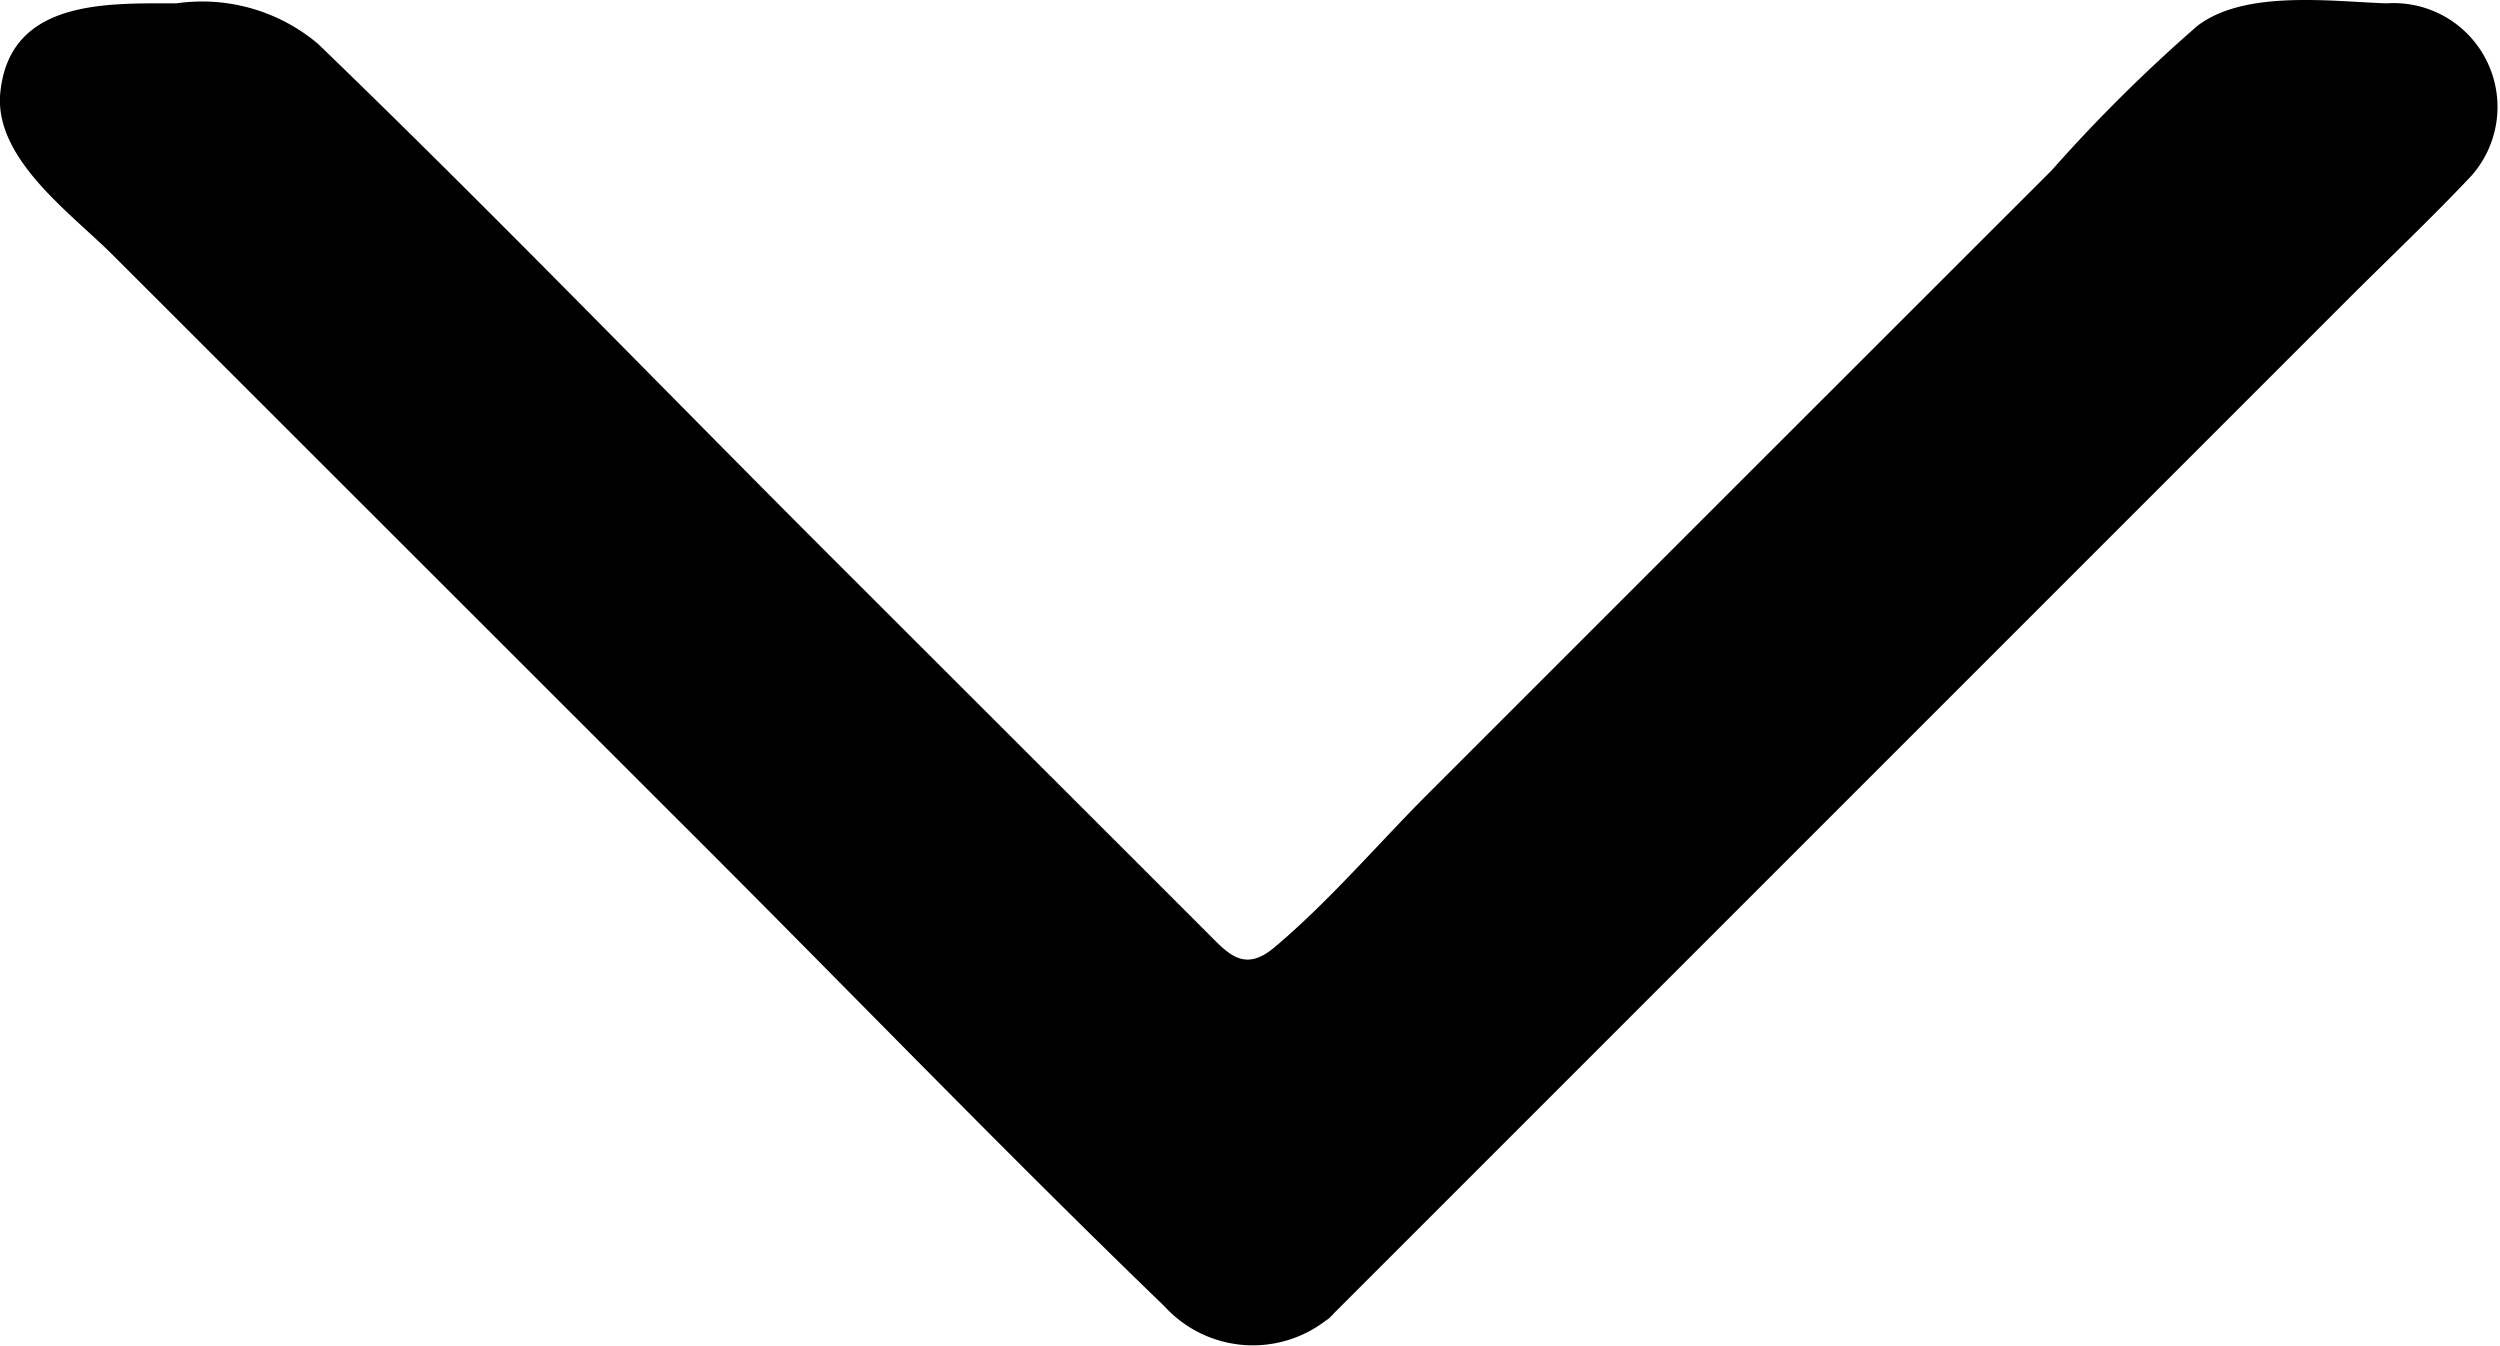 <svg id="Group_150" data-name="Group 150" xmlns="http://www.w3.org/2000/svg" xmlns:xlink="http://www.w3.org/1999/xlink" width="33.556" height="18.061" viewBox="0 0 33.556 18.061">
  <defs>
    <clipPath id="clip-path">
      <rect id="Rectangle_190" data-name="Rectangle 190" width="33.556" height="18.061" fill="none"/>
    </clipPath>
  </defs>
  <g id="Group_149" data-name="Group 149" clip-path="url(#clip-path)">
    <path id="Path_94" data-name="Path 94" d="M21.914,21.253,37.229,5.938a.983.983,0,0,0-.7-1.678H34.891a.983.983,0,0,0-.695.288L21.914,16.831a.982.982,0,0,1-1.389,0L8.241,4.548a.983.983,0,0,0-.695-.288H5.9a.983.983,0,0,0-.7,1.678L20.524,21.253a.982.982,0,0,0,1.389,0" transform="translate(-4.436 -3.841)"/>
    <path id="Path_95" data-name="Path 95" d="M17.859,17.673l5.331-5.331,8.31-8.31c.556-.556,1.133-1.1,1.671-1.671A1.394,1.394,0,0,0,32.032.045c-.75-.026-1.9-.183-2.535.3a21.16,21.16,0,0,0-1.96,1.943L23.376,6.446l-4.2,4.2c-.681.681-1.332,1.449-2.069,2.069-.414.349-.628.078-.908-.2l-1.168-1.168L11.063,7.383C8.8,5.119,6.572,2.811,4.268.588a2.413,2.413,0,0,0-1.9-.543c-.935,0-2.24-.057-2.364,1.2-.087.882.949,1.617,1.506,2.174L9.49,11.394c2.045,2.045,4.058,4.13,6.139,6.139a1.607,1.607,0,0,0,2.23.141c.426-.372-.414-.83-.764-.525-.4.352-.635.054-.906-.217l-.977-.977L11.77,12.512,3.544,4.286,1.309,2.051c-.047-.047-.1-.092-.142-.142A.666.666,0,0,1,1.472.8,6.163,6.163,0,0,1,2.584.792,1.385,1.385,0,0,1,3.423.9a5.744,5.744,0,0,1,.606.606L5.386,2.868,9.418,6.9c2.079,2.079,4.118,4.211,6.243,6.243a1.6,1.6,0,0,0,2.207.1c.211-.19.4-.4.606-.606L21.7,9.414l7.7-7.7c.237-.237.465-.487.713-.713a.849.849,0,0,1,.6-.214c.436-.018.883-.012,1.32,0,.666.018.667.737.292,1.133-.241.256-.5.5-.747.747L24.2,10.046l-6.725,6.725-.378.378c-.4.4.435.854.764.525" transform="translate(0 0)"/>
  </g>
</svg>
